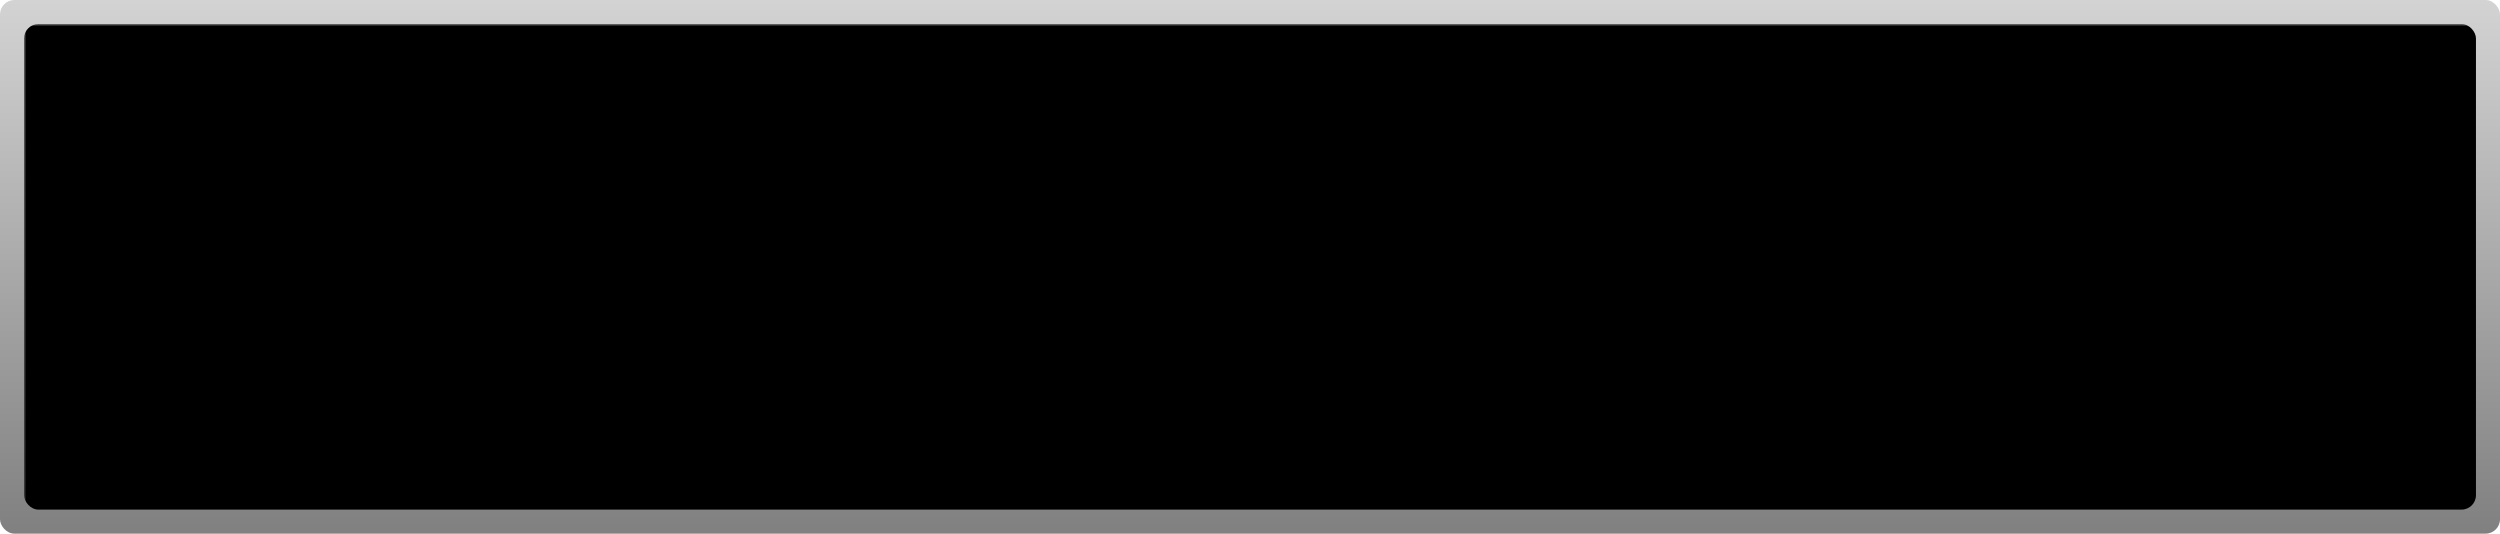 <svg xmlns="http://www.w3.org/2000/svg" version="1.1" xmlns:xlink="http://www.w3.org/1999/xlink" xmlns:svgjs="http://svgjs.dev/svgjs" generator="Plateit 1.0.0" viewBox="0 0 520 111" preserveAspectRatio="xMidYMid meet"><rect width="520" height="111" rx="3" ry="3" fill="url(#SvgjsLinearGradient1000)"></rect><defs><linearGradient x1="0" y1="0" x2="0" y2="1" id="SvgjsLinearGradient1000"><stop stop-opacity="1" stop-color="lightgray" offset="0"></stop><stop stop-opacity="1" stop-color="gray" offset="1"></stop></linearGradient><mask id="SvgjsMask1001"><rect width="520" height="111" fill="white" x="0" y="0"></rect><path d="M77 16L77 16L91 16L91 92.2L91 95L77 95L76.8 95L55 48.8L55 95L41 95L41 16L55 16L77 62.6L77 16ZM152 55.8L152 77.3L151.9 77.3L152 77.3Q151.9 81 150.45 84.2Q149 87.4 146.6 89.8Q144.2 92.2 140.95 93.6Q137.7 95 134 95L134 95L120 95Q116.3 95 113 93.6Q109.7 92.2 107.25 89.75Q104.8 87.3 103.4 84Q102 80.7 102 77L102 77L102 34Q102 30.3 103.4 27Q104.8 23.7 107.25 21.25Q109.7 18.8 113 17.4Q116.3 16 120 16L120 16L134 16Q137.7 16 140.95 17.4Q144.2 18.8 146.65 21.25Q149.1 23.7 150.55 26.95Q152 30.2 152 33.9L152 33.9L138 39L138 34Q138 32.3 136.8 31.15Q135.6 30 134 30L134 30L120 30Q118.3 30 117.15 31.15Q116 32.3 116 34L116 34L116 77Q116 78.7 117.15 79.85Q118.3 81 120 81L120 81L134 81Q135.6 81 136.8 79.85Q138 78.7 138 77L138 77L138 72.2L138 69.5L127 69.5L127 55.5L152 55.5L152 55.8ZM193.6 66.4L193.6 66.4Q187.9 70.2 184 73.5Q180.1 76.8 178.3 81L178.3 81L213 81L213 95L163 95L163 88Q163 84.2 163.7 81L163.7 81Q164.3 78.3 165.2 76L165.2 76Q167.3 70.9 171 66.7L171 66.7Q174.3 62.9 178.2 60.05Q182.1 57.2 185.8 54.7L185.8 54.7Q188.7 52.7 191.35 50.85Q194 49 195.9 47L195.9 47Q197.6 45.3 198.3 43.65Q199 42 199 40L199 40L199 34Q199 32.3 197.85 31.15Q196.7 30 195 30L195 30L181 30Q179.3 30 178.15 31.15Q177 32.3 177 34L177 34L177 39L163 33.9Q163 30.2 164.45 26.95Q165.9 23.7 168.35 21.25Q170.8 18.8 174.05 17.4Q177.3 16 181 16L181 16L195 16Q198.7 16 202 17.4Q205.3 18.8 207.75 21.25Q210.2 23.7 211.6 27Q213 30.3 213 34L213 34L213 40Q213 44.8 211 49.4L211 49.4Q209.3 53.2 206.1 56.6L206.1 56.6Q203.5 59.5 200.2 61.8Q196.9 64.1 193.6 66.4ZM274 30L246.3 30L242.1 48.5L256 48.5Q259.7 48.5 263 49.9Q266.3 51.3 268.75 53.75Q271.2 56.2 272.6 59.5Q274 62.8 274 66.5L274 66.5L274 77Q274 80.7 272.6 84Q271.2 87.3 268.75 89.75Q266.3 92.2 263 93.6Q259.7 95 256 95L256 95L242 95Q238.3 95 235.05 93.6Q231.8 92.2 229.4 89.8Q227 87.4 225.55 84.2Q224.1 81 224 77.3L224 77.3L238 72.2L238 77Q238 78.7 239.15 79.85Q240.3 81 242 81L242 81L256 81Q257.7 81 258.85 79.85Q260 78.7 260 77L260 77L260 66.5Q260 64.8 258.85 63.65Q257.7 62.5 256 62.5L256 62.5L242 62.5Q240.8 62.5 239.8 63.15Q238.8 63.8 238.3 64.9L238.3 64.9L238 66.4L224.7 61.6Q224.8 61.4 224.8 61.25Q224.8 61.1 224.9 60.9L224.9 60.9L231.9 30L235.1 16L241.7 16L274 16L274 30ZM357 16L357 16L357 22.7L339.9 55.5L357 88.3L357 95L343 95L343 91.7L332 70.6L321 91.7L321 95L307 95L307 88.3L324.1 55.5L307 22.7L307 16L321 16L321 19.3L332 40.4L343 19.3L343 16L357 16ZM418 16L418 16L418 22.7L400 57.2L400 95L386 95L386 57.2L368 22.7L368 16L382 16L382 19.3L393 40.4L404 19.3L404 16L418 16ZM479 29.6L479 29.6L445.7 81L479 81L479 95L429 95L429 81L462.1 30L429 30L429 16L471.1 16L474 16L479 16L479 19.3L479 29.6Z " fill="black"></path></mask></defs><rect width="510" height="101" rx="3" ry="3" x="5" y="5" stroke-width="0" stroke="black" fill="black" mask="url(#SvgjsMask1001)"></rect></svg>